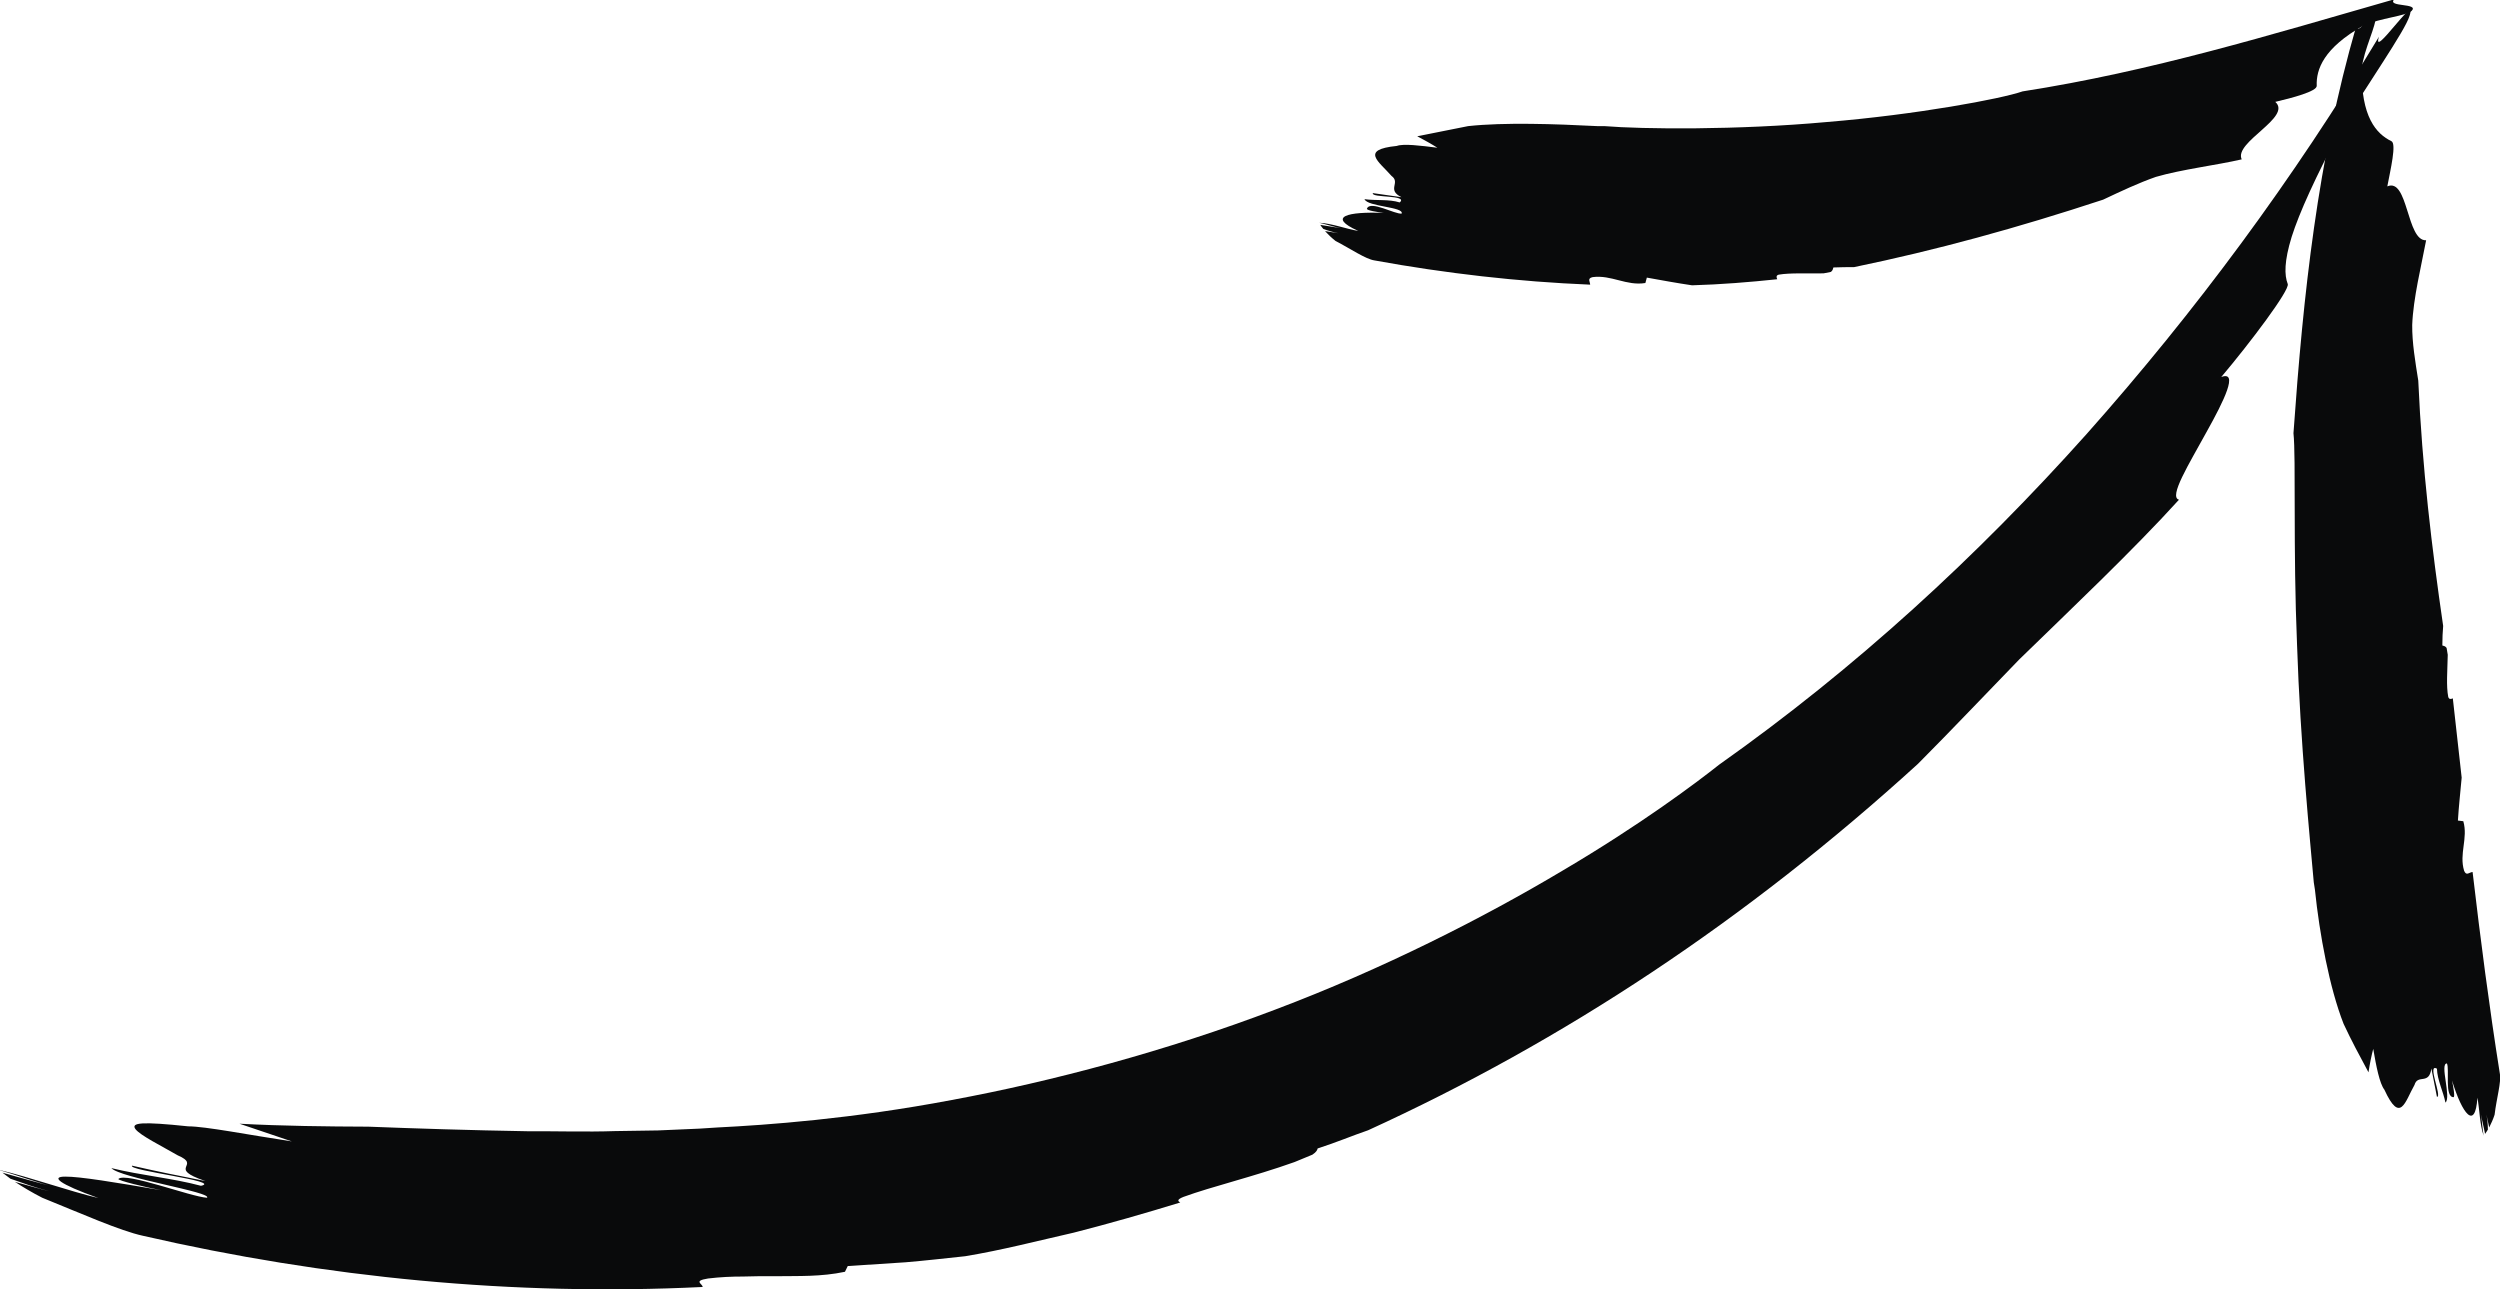 <?xml version="1.0" encoding="UTF-8"?>
<svg id="Layer_2" data-name="Layer 2" xmlns="http://www.w3.org/2000/svg" viewBox="0 0 152.64 78.72">
  <defs>
    <style>
      .cls-1 {
        fill: #090A0B;
      }
    </style>
  </defs>
  <g id="arrow2">
    <g id="awrrow2">
      <path class="cls-1" d="m42.9,78.58c.01-.2-.61-.37.33-.52.74-.09,1.45-.12,2.14-.12.69-.02,1.36-.03,2.04-.02,1.35-.02,2.71.04,4.18-.27l.17-.35c1.15-.07,2.33-.15,3.53-.23,1.2-.1,2.41-.24,3.64-.37,2.24-.37,4.43-.94,6.63-1.44,2.19-.56,4.35-1.18,6.5-1.84-.14-.08-.23-.17.19-.34,1.75-.64,4.27-1.23,6.79-2.13.37-.15.73-.3,1.09-.45.26-.17.3-.3.32-.38,1.15-.37,2.14-.79,3.08-1.11,11.93-5.45,23.1-12.83,33.57-22.37,2.12-2.13,4.18-4.31,6.18-6.37,3.04-2.96,6.98-6.69,9.76-9.76-.65-.16.62-2.19,1.68-4.13,1.08-1.93,1.97-3.76.9-3.36,1.75-2.07,4.2-5.32,4.06-5.68-.21-.54-.22-1.39.24-2.88.47-1.48,1.43-3.6,3.08-6.72,1.39-2.38,3.84-5.83,4.12-6.78.48-1.48-2.34,2.76-1.87,1.28-5.21,8.68-11.2,16.78-17.85,24.26-6.67,7.46-14.09,14.29-22.44,20.19-1.36,1.08-4.76,3.64-9.56,6.47-4.78,2.85-10.95,6-17.56,8.49-6.6,2.51-13.6,4.38-19.72,5.51-6.11,1.16-11.31,1.53-14.33,1.68l-1.09.07c-.82.04-1.67.07-2.53.11-.86.01-1.74.03-2.62.04-1.76.06-3.56,0-5.32.01-3.52-.06-6.93-.17-9.74-.28-2.58-.01-5.23-.04-7.87-.18,1.16.39,2.25.76,3.2,1.08-2.65-.4-5.28-.92-6.33-.92-2.85-.3-3.51-.23-3.22.17.3.39,1.56,1.01,2.58,1.6,1.51.65-.73.75,1.69,1.57-1.79-.36-2.69-.53-4.48-.94-.28.31,5.56.95,4.21,1.23-1.71-.46-3.69-.64-5.47-1.08.52.6,6.19,1.47,5.84,1.81-1.01-.06-4.96-1.58-5.41-1.15-.09.09,1.7.52,2.61.69-2.8-.48-4.98-.84-5.86-.83-.87,0-.45.42,2.03,1.31-1.77-.42-4.2-1.28-6.06-1.72,0,0,0,0,.01.01.92.26,2.48.82,3.34,1.02-1.06-.26-2.1-.57-3.15-.86.15.12.31.24.49.37.77.27,1.54.55,2.37.76-.7-.17-1.4-.38-2.1-.57.48.31,1.04.65,1.67.97,2.42.98,4.76,2.02,6.14,2.32,11.12,2.56,22.67,3.69,34.13,3.13Z"/>
      <path class="cls-1" d="m97.09,17.41c.01-.2-.21-.41.15-.49,1.15-.15,2.06.55,3.22.36l.09-.33c.89.16,1.81.33,2.76.47,1.75-.05,3.48-.19,5.2-.37-.05-.12-.08-.23.09-.28.71-.12,1.71-.06,2.74-.08.15-.03.3-.06.45-.09.11-.08.13-.2.15-.27.46-.02.88-.02,1.26-.02,4.99-1.03,9.96-2.39,15.21-4.12,1.08-.51,2.16-1.02,3.22-1.39,1.58-.46,3.68-.71,5.24-1.07-.5-1.05,3.1-2.57,2.05-3.51,1.02-.24,2.55-.64,2.53-.98-.04-1.01.42-2.3,2.85-3.68.98-.45,2.66-.59,2.95-.9.46-.49-1.53-.21-1.07-.7-7.57,2.17-14.84,4.4-22.69,5.62-1.29.45-6.46,1.42-11.95,1.87-5.48.5-11.25.44-13.59.25h-.43c-2.56-.13-5.67-.24-7.88,0-1,.2-2.06.41-3.11.62.45.24.87.47,1.23.7-1.03-.13-2.06-.26-2.48-.11-2.26.23-1.09.95-.32,1.83.58.42-.32.84.61,1.3-.7-.1-1.05-.15-1.75-.25-.12.31,2.19.09,1.64.57-.66-.21-1.45-.1-2.15-.2.19.47,2.42.46,2.27.88-.4.06-1.92-.83-2.12-.3-.04.11.67.21,1.02.26-2.2-.09-3.48.23-1.55,1.1-.69-.11-1.65-.47-2.39-.5h0c.36.08.98.27,1.32.33l-1.25-.2c.05.08.12.17.19.25.3.11.61.2.93.26l-.83-.13c.18.2.4.41.64.6.94.49,1.84,1.11,2.38,1.19,4.34.79,8.76,1.3,13.17,1.48Z"/>
      <path class="cls-1" d="m150.96,53.24c-.2.02-.37.26-.51-.07-.32-1.05.25-1.98-.05-3.03l-.33-.04c.05-.84.15-1.72.23-2.62-.18-1.62-.36-3.22-.54-4.84-.12.05-.23.07-.28-.09-.13-.67-.05-1.6-.03-2.57-.02-.14-.05-.28-.07-.42-.07-.11-.19-.13-.26-.15,0-.44.02-.83.05-1.19-.69-4.74-1.28-9.62-1.52-14.98-.18-1.15-.38-2.3-.37-3.4.06-1.62.56-3.63.85-5.17-1.2.06-1.09-3.84-2.37-3.29.2-1.05.57-2.61.25-2.76-.91-.44-1.87-1.47-1.81-4.43.11-1.14.94-2.73.83-3.16-.15-.69-1.02,1.26-1.17.58-2.36,8.16-3.23,16.35-3.83,24.84.16,1.47-.03,7.08.22,12.95.19,5.87.8,11.97,1.02,14.47l.07.45c.28,2.72.89,6,1.75,8.19.46.99.99,1.98,1.52,2.96.08-.52.18-1.01.29-1.43.18,1.06.39,2.12.68,2.49.98,2.13,1.26.73,1.84-.29.2-.68.89.03,1.03-1,.13.69.2,1.03.34,1.73.33,0-.63-2.08,0-1.72.02.69.38,1.38.52,2.07.37-.33-.37-2.4.09-2.39.17.35-.16,2.05.4,2.06.11,0-.02-.68-.09-1.02.63,2.06,1.42,3.07,1.55,1.05.13.66.14,1.64.38,2.32h0c-.07-.36-.1-.98-.17-1.3l.26,1.19c.06-.08.11-.17.17-.26,0-.31-.03-.62-.09-.92l.17.79c.12-.24.24-.5.33-.78.12-1.01.42-2.01.32-2.51-.65-4.09-1.18-8.19-1.66-12.28Z"/>
    </g>
  </g>
</svg>